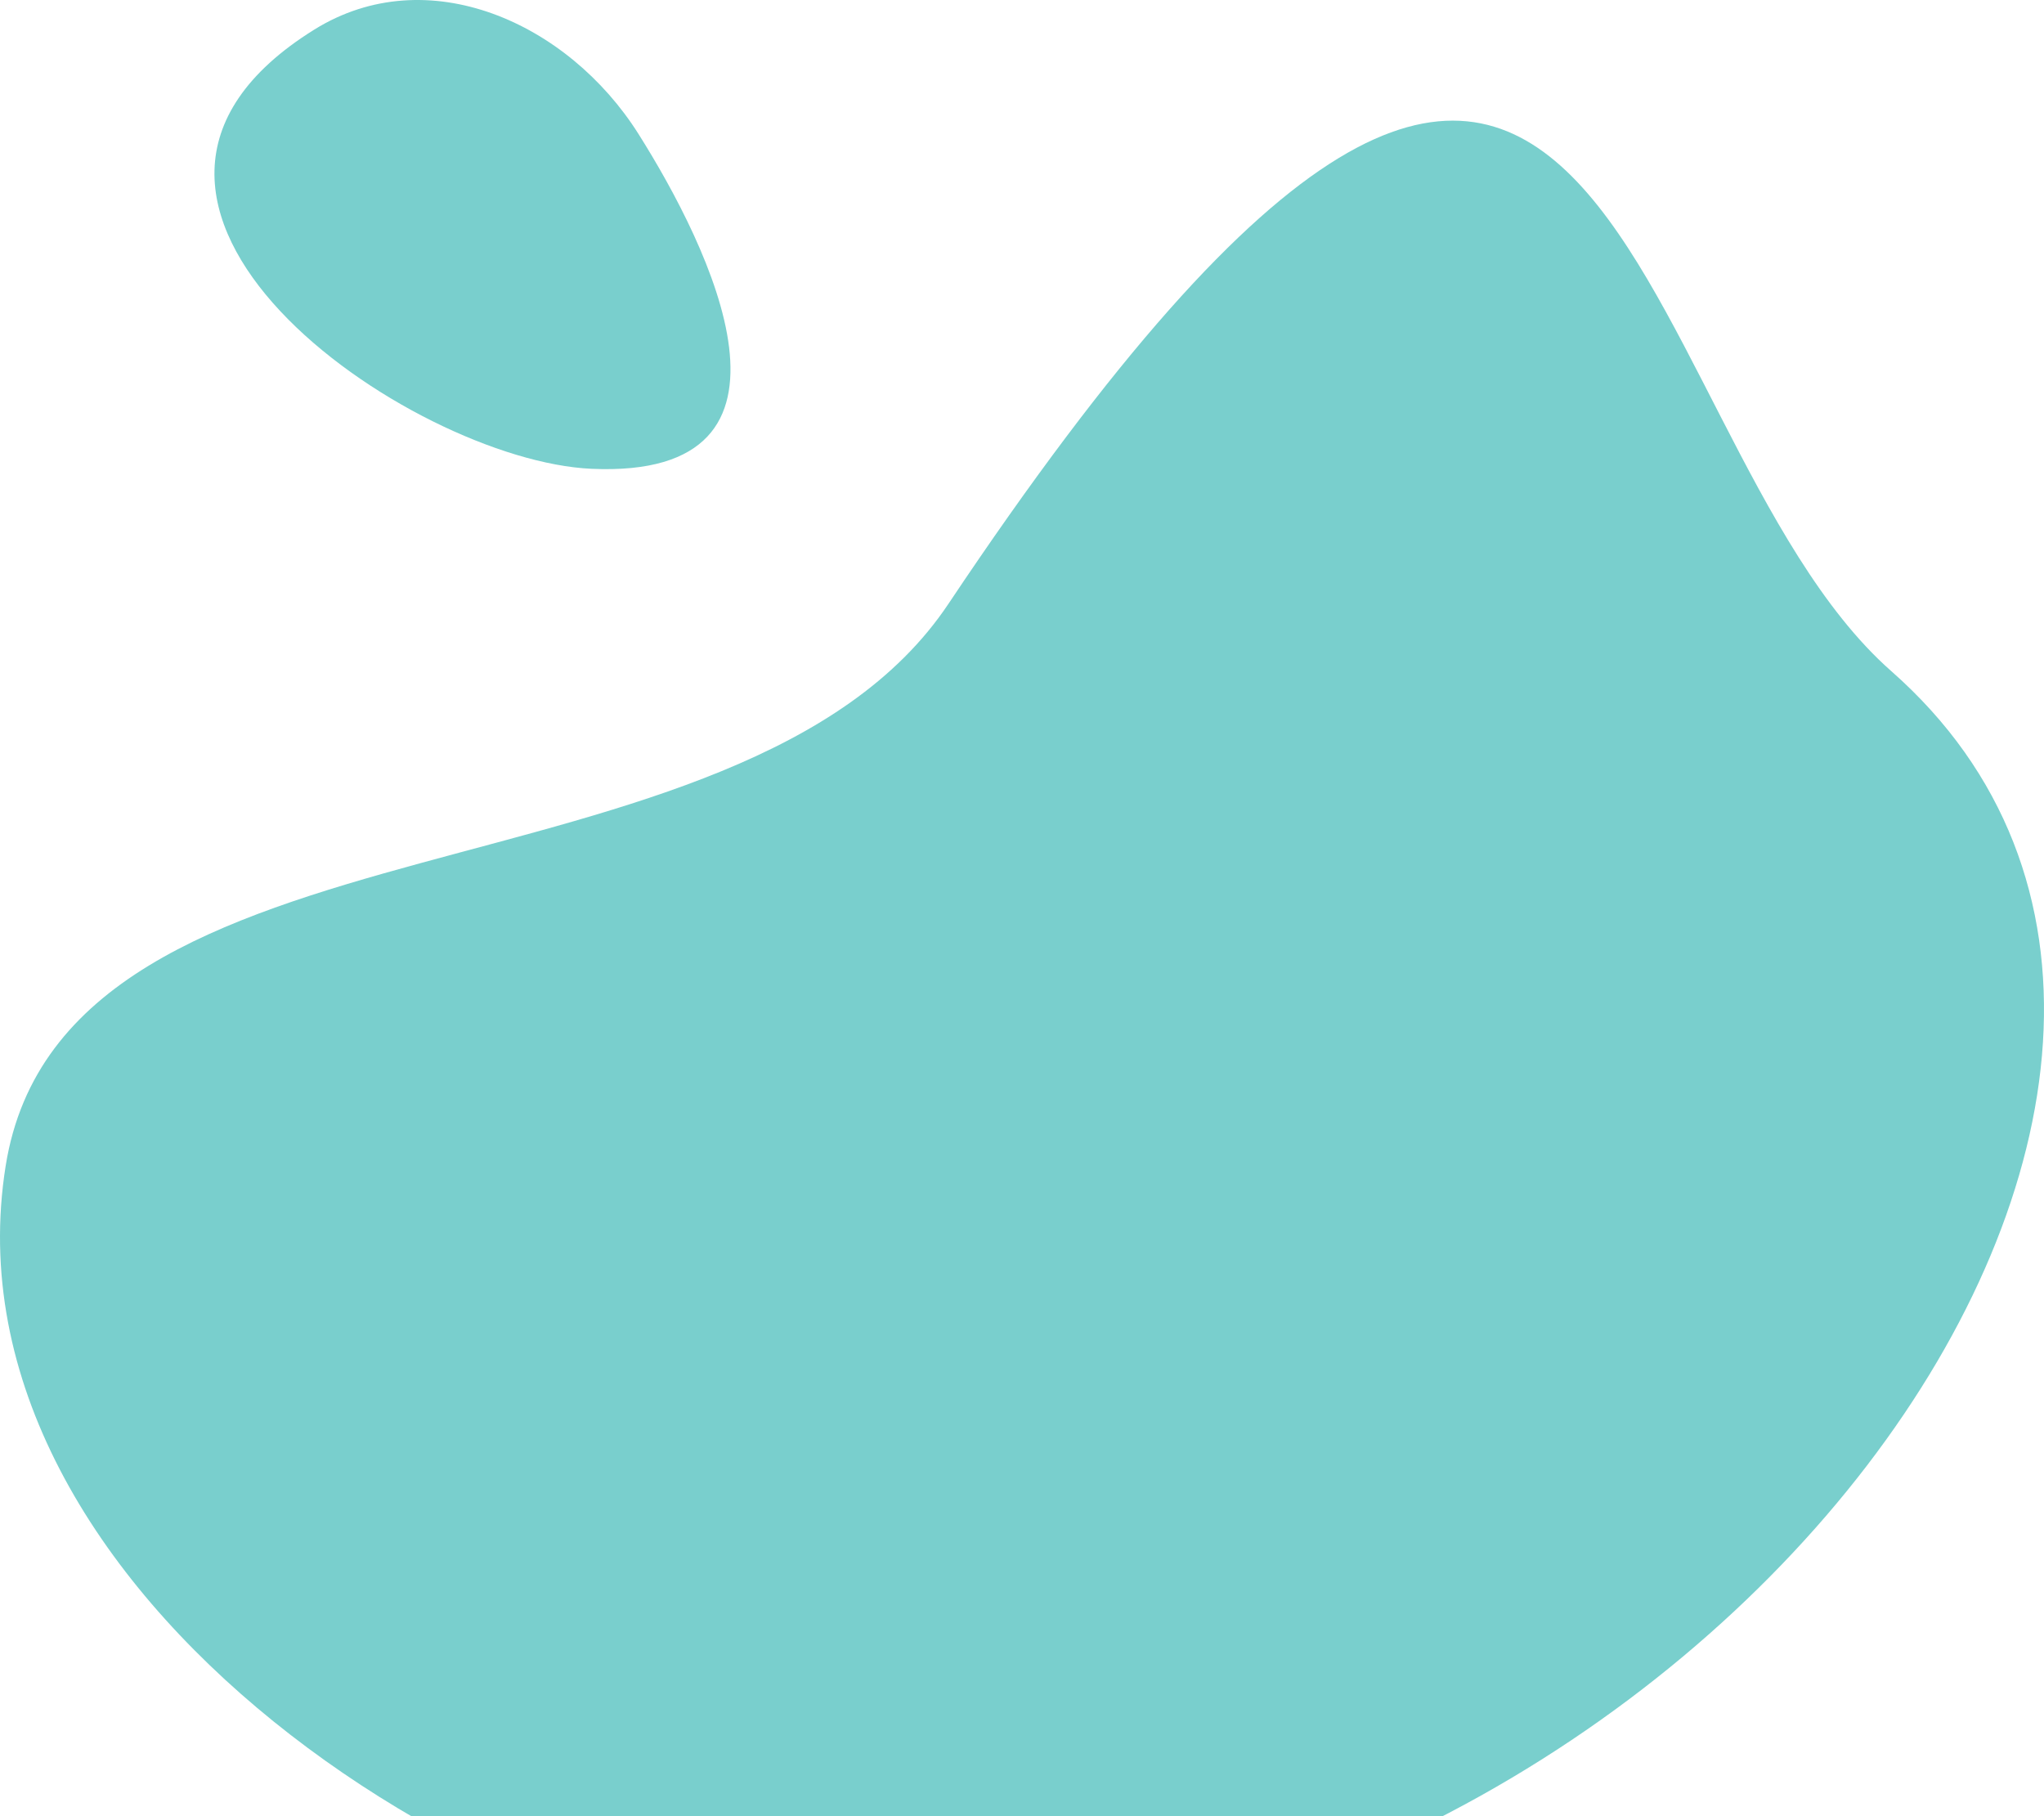 <?xml version="1.0" encoding="UTF-8"?>
<svg width="305px" height="271px" viewBox="0 0 305 271" version="1.1" xmlns="http://www.w3.org/2000/svg" xmlns:xlink="http://www.w3.org/1999/xlink">
    <!-- Generator: Sketch 60.1 (88133) - https://sketch.com -->
    <title>shape-3</title>
    <desc>Created with Sketch.</desc>
    <g id="Patterns" stroke="none" stroke-width="1" fill="none" fill-rule="evenodd">
        <g id="Waihou" transform="translate(-639, -929)" fill="#79CFCD">
            <g transform="translate(-652, -606)" id="shape-3">
                <g transform="translate(1291, 1535)">
                    <path d="M282.213,100.139 C350.653,160.409 254.666,292 130.502,292 C74.428,292 -9.304,237.666 0.843,173.97 C9.642,118.722 110.446,136.633 141.527,90.091 C241.159,-59.079 240.818,63.681 282.213,100.139 Z" id="Shape"></path>
                    <path d="M46.919,4.403 C63.748,-6.05 84.736,3.294 95.273,19.989 C105.811,36.684 123.107,71.482 88.293,69.951 C61.184,68.759 5.284,30.27 46.919,4.403 Z" id="Shape"></path>
                </g>
            </g>
        </g>
    </g>
</svg>